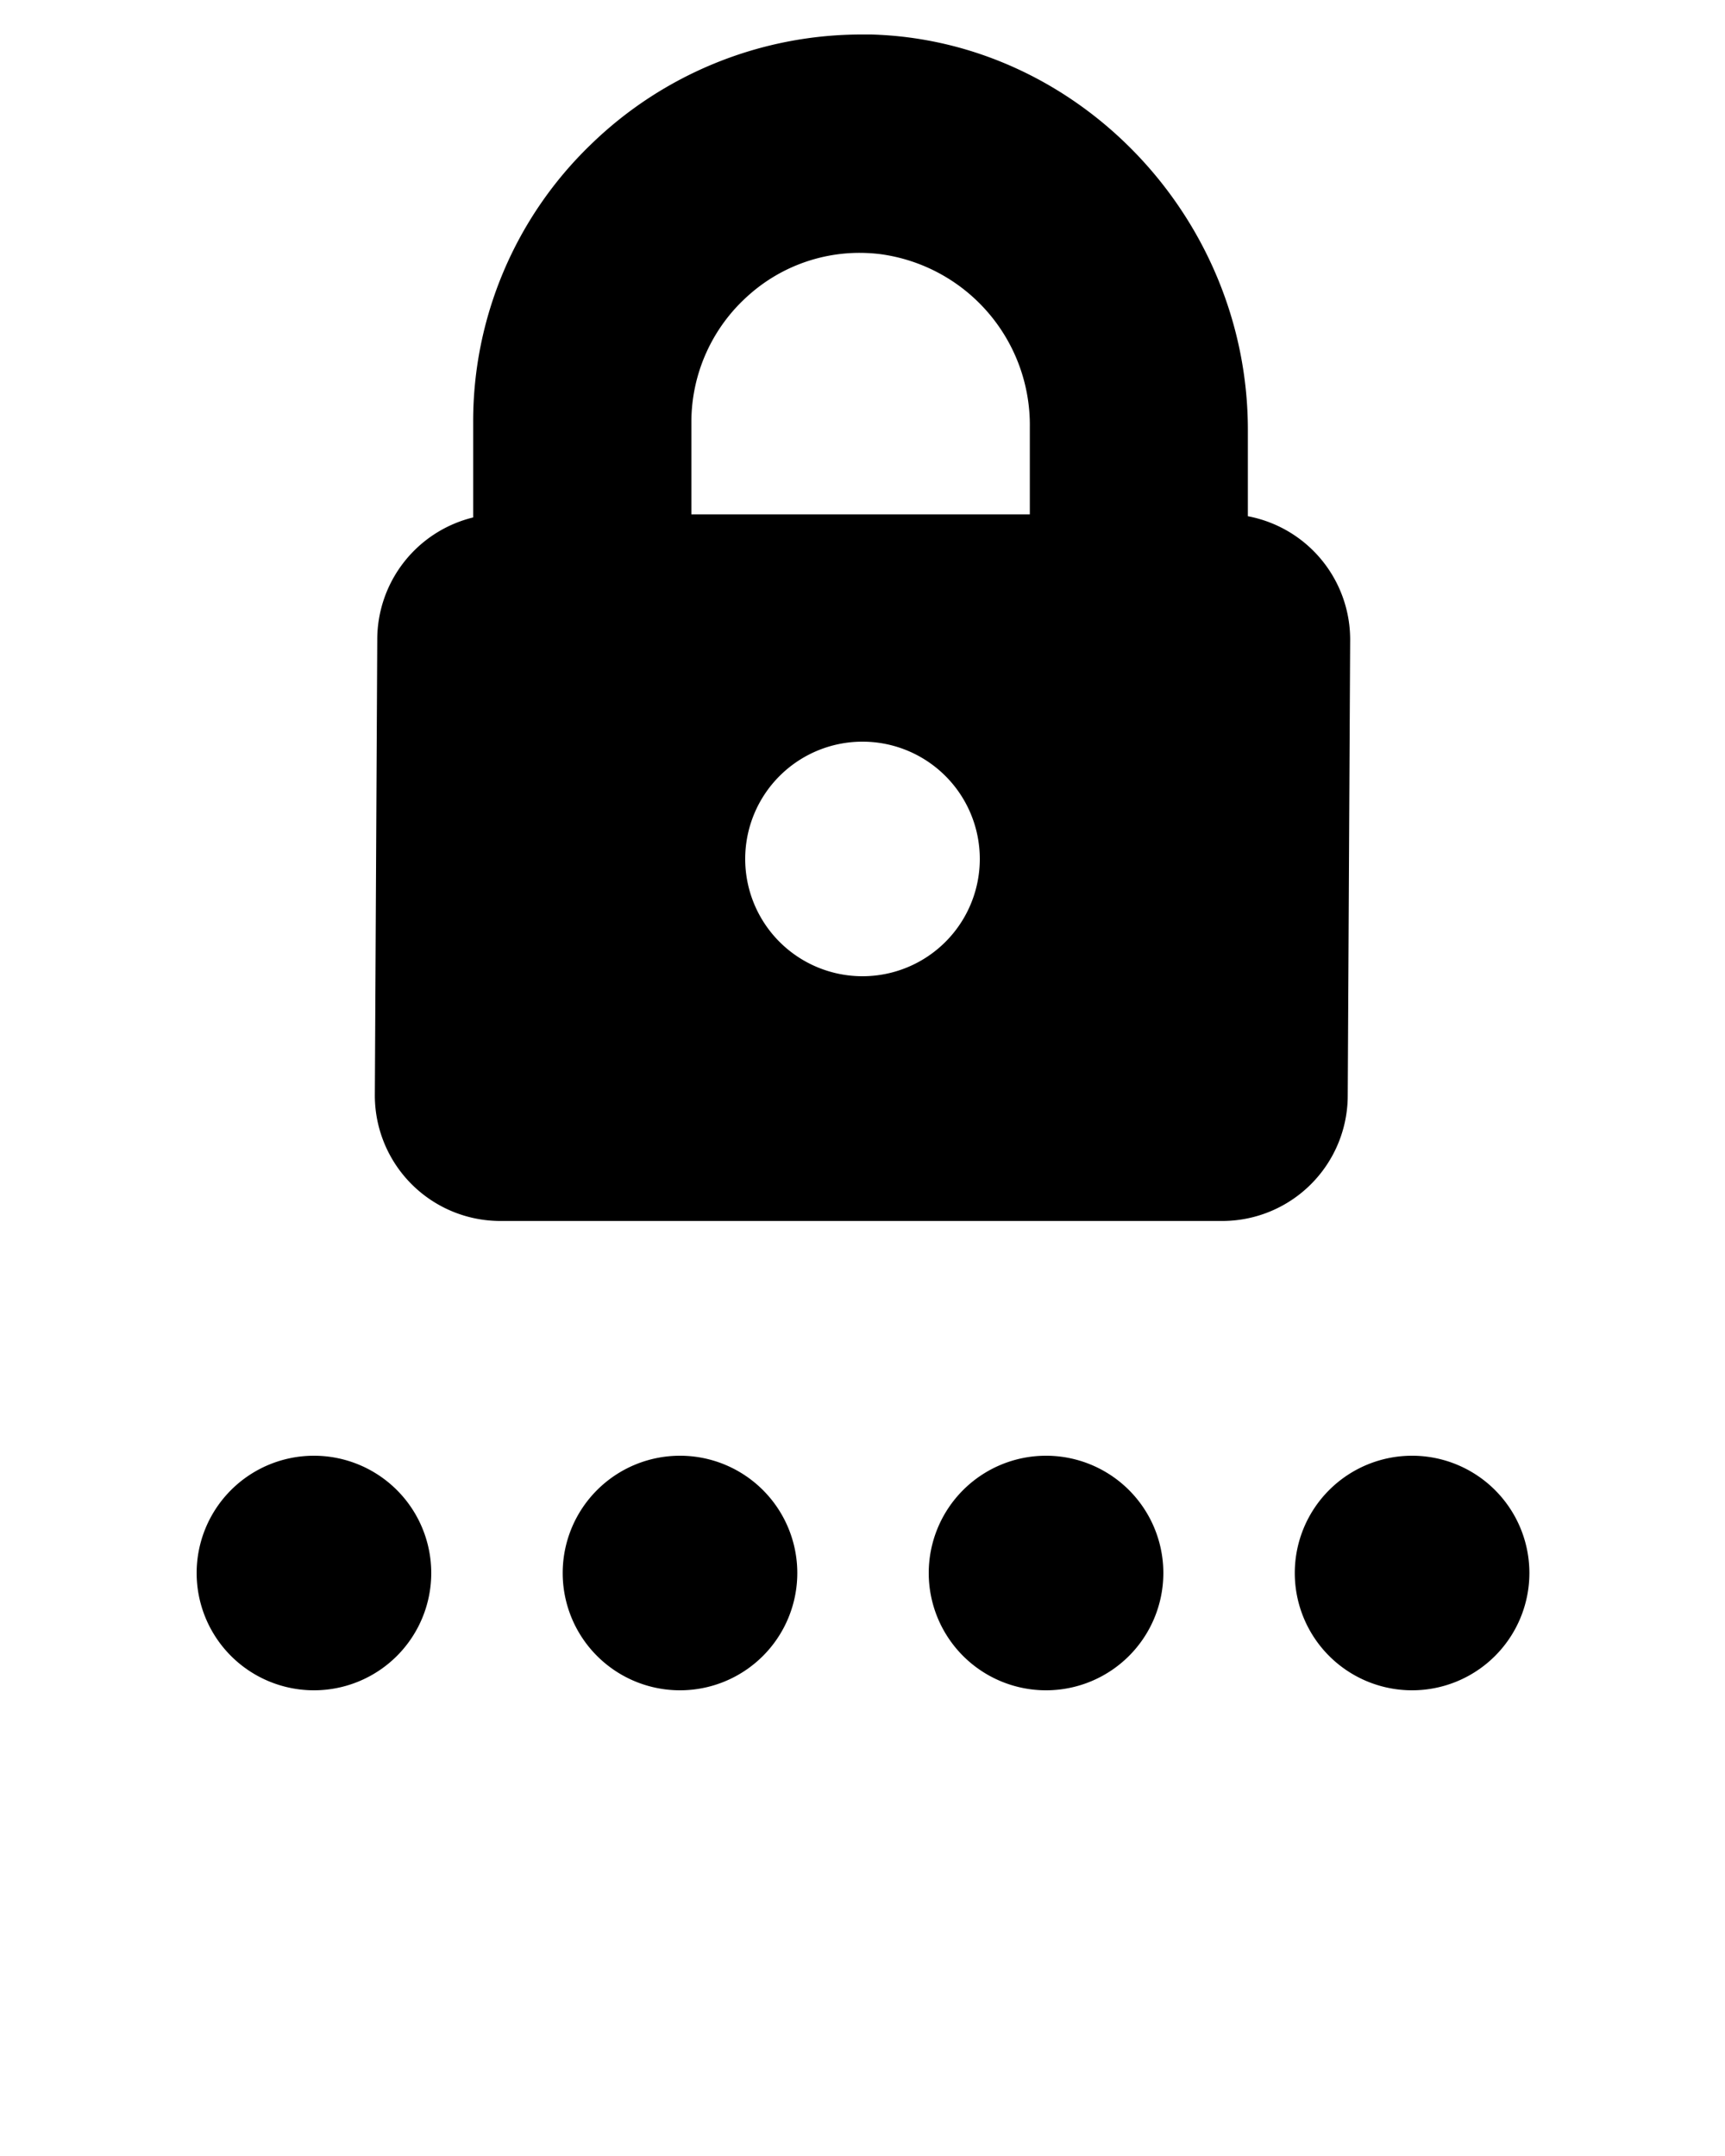<svg xmlns="http://www.w3.org/2000/svg" data-name="Layer 1" viewBox="0 0 100 125" x="0px" y="0px"><title>Artboard 33</title><path d="M25,91.2a6.8,6.8,0,1,1-6.8-6.8A6.8,6.8,0,0,1,25,91.2Zm14.42-6.8a6.8,6.8,0,1,0,6.8,6.8A6.8,6.8,0,0,0,39.39,84.4Zm21.22,0a6.8,6.8,0,1,0,6.8,6.8A6.8,6.8,0,0,0,60.61,84.4Zm21.22,0a6.8,6.8,0,1,0,6.8,6.8A6.8,6.8,0,0,0,81.83,84.4ZM70.9,70.79H29a7.28,7.28,0,0,1-7.27-7.27l.14-26.42A7.29,7.29,0,0,1,27.43,30V24.91h0v-.43a22.28,22.28,0,0,1,6.82-16.1A22.51,22.51,0,0,1,50,2h.51c12,.34,21.83,10.63,21.83,22.93v5a7.28,7.28,0,0,1,5.93,7.15l-.14,26.42A7.28,7.28,0,0,1,70.9,70.79Zm-14.1-21A6.8,6.8,0,1,0,50,56.6,6.8,6.8,0,0,0,56.8,49.8Zm2.9-25A10,10,0,0,0,51,14.73a10.07,10.07,0,0,0-1.16-.07,9.66,9.66,0,0,0-6.49,2.5,9.81,9.81,0,0,0-3.27,7.3v5.36H59.7Z"/></svg>